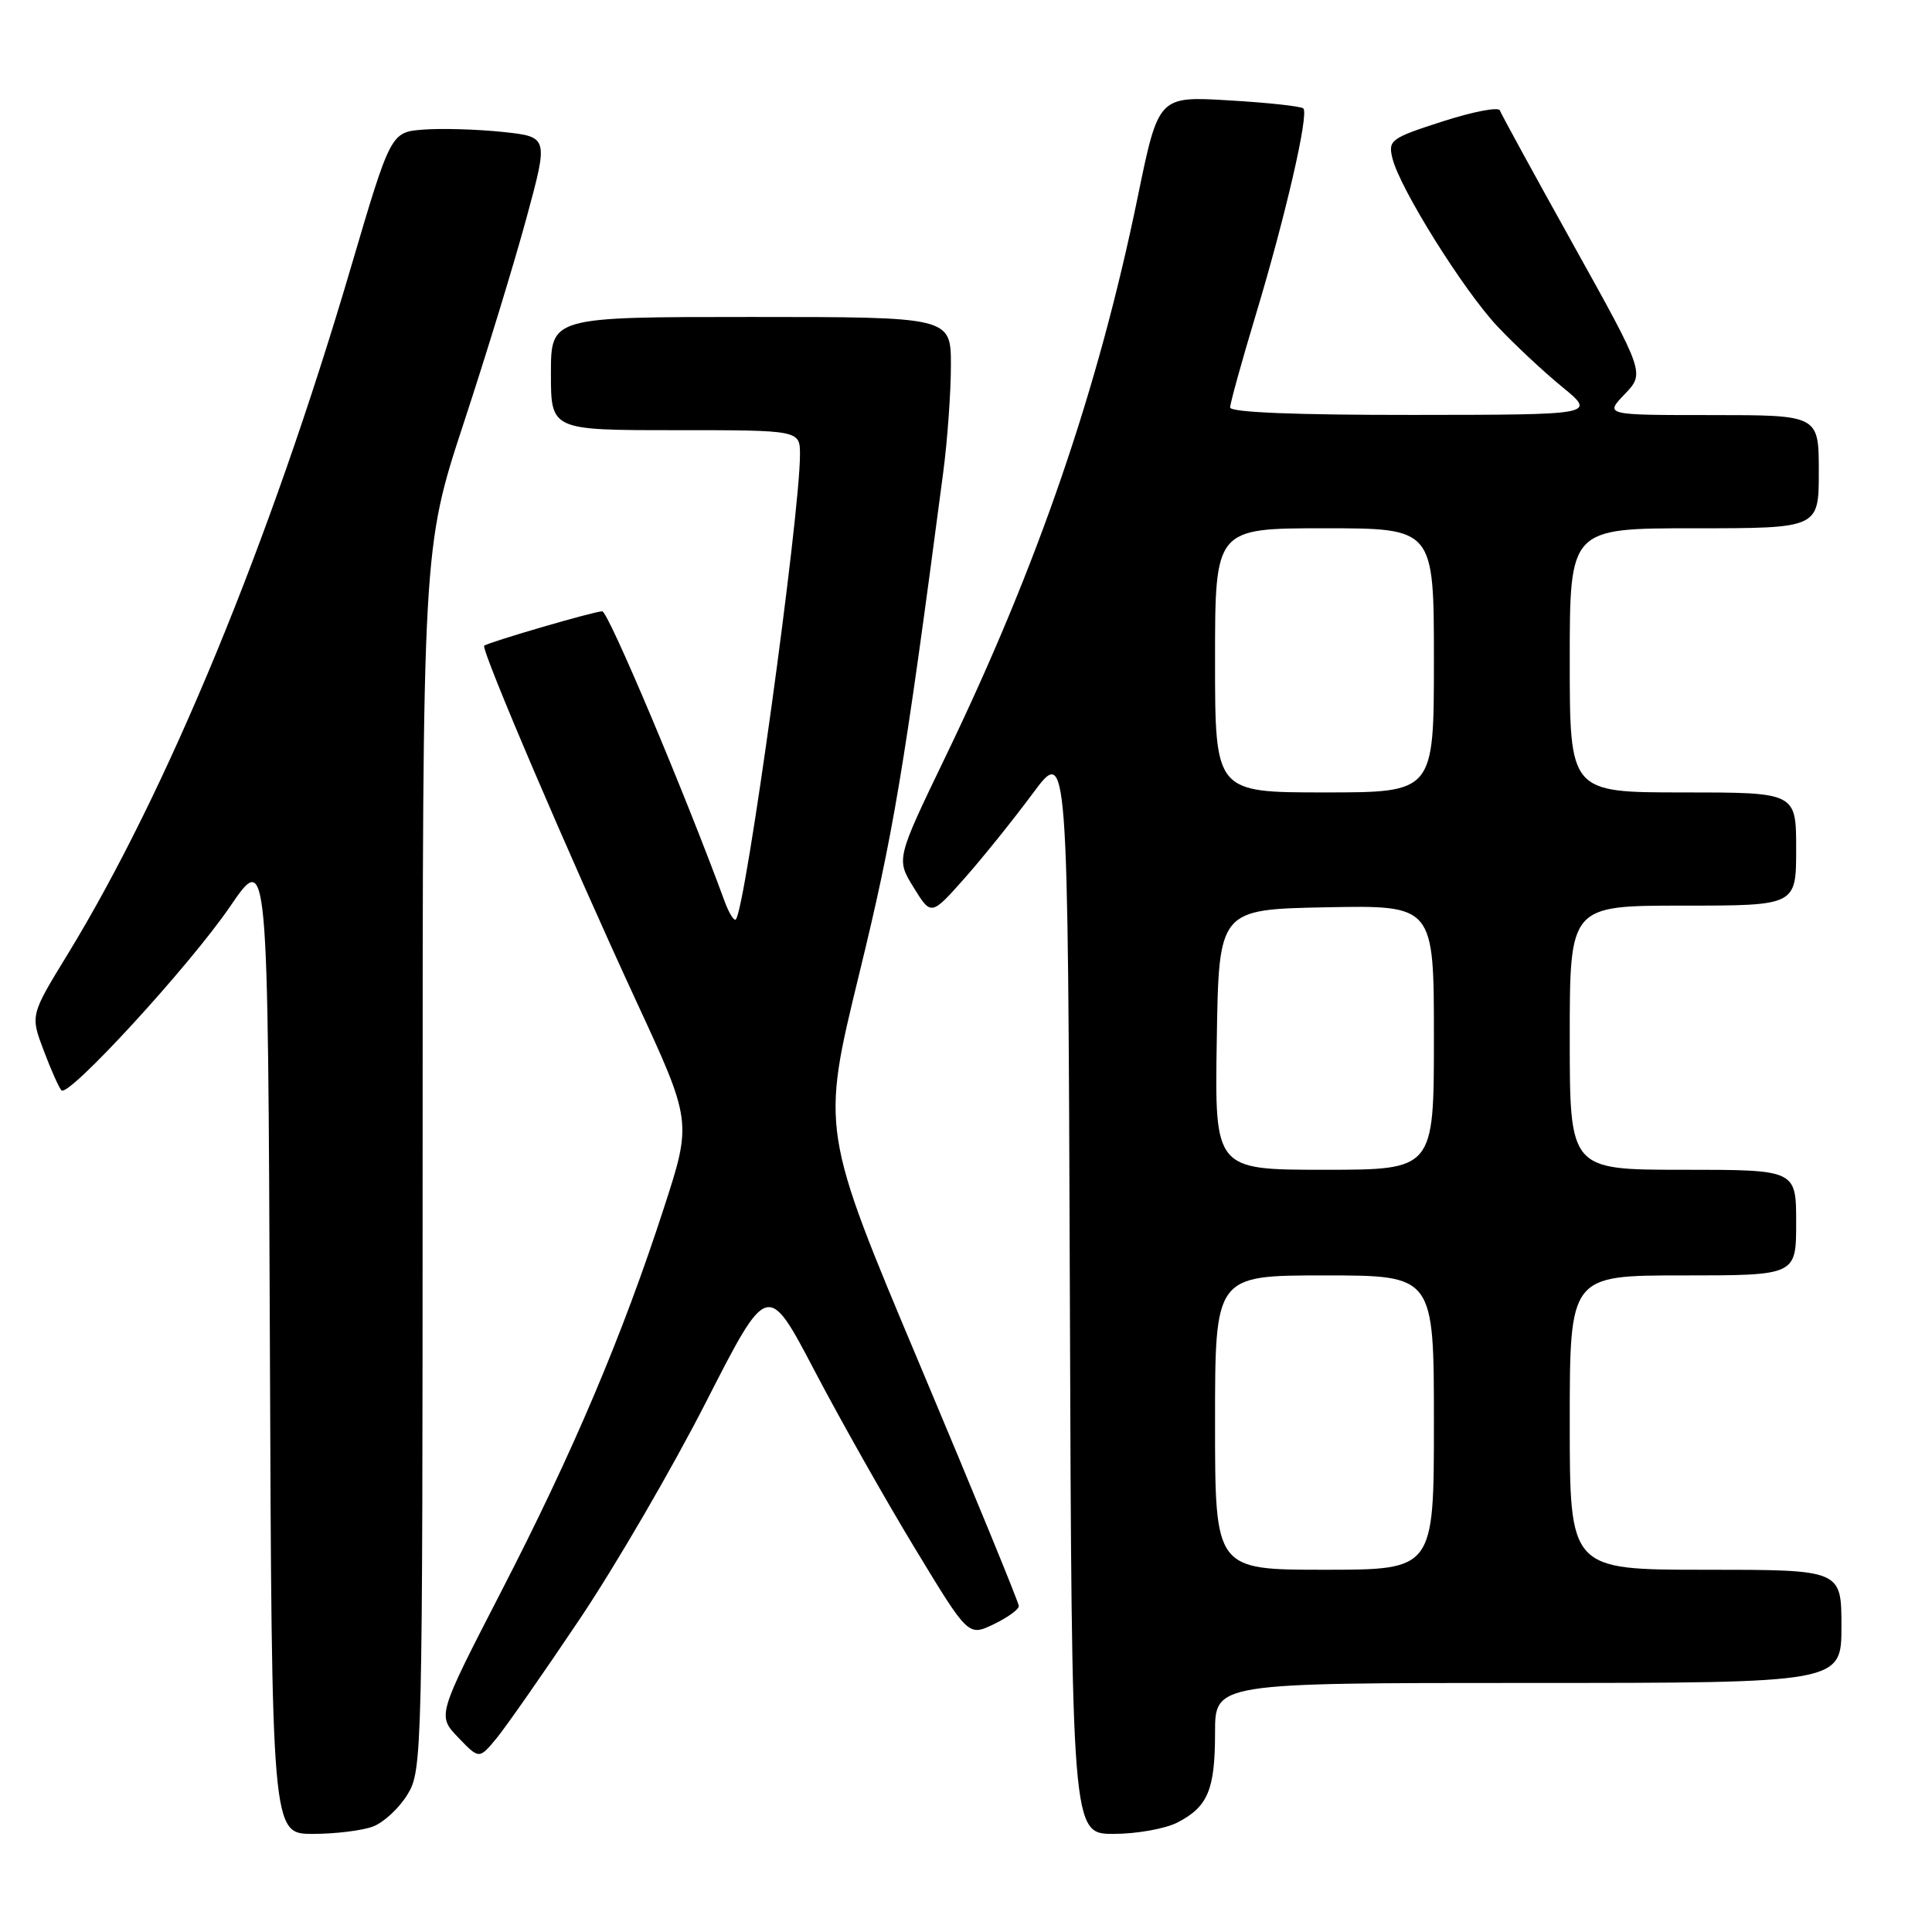 <?xml version="1.0" encoding="UTF-8" standalone="no"?>
<!DOCTYPE svg PUBLIC "-//W3C//DTD SVG 1.1//EN" "http://www.w3.org/Graphics/SVG/1.1/DTD/svg11.dtd" >
<svg xmlns="http://www.w3.org/2000/svg" xmlns:xlink="http://www.w3.org/1999/xlink" version="1.1" viewBox="0 0 256 256">
 <g >
 <path fill="currentColor"
d=" M 49.43 242.02 C 50.84 241.49 52.90 239.58 54.00 237.77 C 55.95 234.57 55.99 232.69 56.00 153.57 C 56.00 72.64 56.00 72.64 61.44 56.07 C 64.44 46.96 68.19 34.69 69.78 28.81 C 72.68 18.13 72.68 18.13 66.59 17.48 C 63.24 17.13 58.54 16.99 56.14 17.17 C 51.78 17.50 51.78 17.50 46.47 35.52 C 35.76 71.91 22.14 104.91 8.92 126.52 C 4.02 134.53 4.02 134.53 5.80 139.22 C 6.77 141.80 7.83 144.17 8.15 144.48 C 9.10 145.43 25.16 127.93 30.50 120.10 C 35.50 112.78 35.50 112.78 35.76 177.89 C 36.01 243.00 36.01 243.00 41.44 243.00 C 44.43 243.00 48.02 242.56 49.43 242.02 Z  M 156.02 241.49 C 160.06 239.40 161.00 237.16 161.00 229.57 C 161.00 223.00 161.00 223.00 202.50 223.00 C 244.00 223.00 244.00 223.00 244.00 215.50 C 244.00 208.00 244.00 208.00 226.00 208.00 C 208.00 208.00 208.00 208.00 208.00 188.50 C 208.00 169.00 208.00 169.00 223.00 169.00 C 238.00 169.00 238.00 169.00 238.00 162.00 C 238.00 155.00 238.00 155.00 223.00 155.00 C 208.00 155.00 208.00 155.00 208.00 137.50 C 208.00 120.00 208.00 120.00 223.00 120.00 C 238.00 120.00 238.00 120.00 238.00 112.50 C 238.00 105.00 238.00 105.00 223.00 105.00 C 208.00 105.00 208.00 105.00 208.00 87.50 C 208.00 70.00 208.00 70.00 224.50 70.00 C 241.00 70.00 241.00 70.00 241.00 62.50 C 241.00 55.00 241.00 55.00 226.81 55.00 C 212.63 55.00 212.63 55.00 215.28 52.23 C 217.94 49.45 217.94 49.45 208.50 32.48 C 203.30 23.14 198.91 15.11 198.74 14.63 C 198.56 14.14 195.15 14.80 191.15 16.09 C 184.28 18.30 183.92 18.57 184.50 20.96 C 185.44 24.90 193.91 38.46 198.43 43.26 C 200.67 45.64 204.53 49.25 207.00 51.27 C 211.50 54.96 211.50 54.96 187.25 54.98 C 171.56 54.99 163.00 54.64 163.00 53.99 C 163.00 53.43 164.53 47.92 166.39 41.74 C 170.32 28.71 173.46 15.12 172.70 14.37 C 172.42 14.08 167.98 13.60 162.84 13.30 C 153.50 12.74 153.50 12.74 150.75 26.12 C 145.52 51.59 137.54 74.85 125.33 100.17 C 118.74 113.84 118.74 113.84 121.06 117.59 C 123.38 121.35 123.38 121.35 127.76 116.43 C 130.16 113.72 134.24 108.65 136.82 105.17 C 141.50 98.84 141.50 98.84 141.76 170.92 C 142.01 243.00 142.01 243.00 147.56 243.00 C 150.60 243.00 154.41 242.32 156.02 241.49 Z  M 76.76 214.62 C 81.52 207.54 89.08 194.55 93.56 185.76 C 101.72 169.78 101.72 169.78 107.94 181.64 C 111.36 188.16 117.34 198.75 121.23 205.16 C 128.30 216.83 128.30 216.83 131.65 215.23 C 133.49 214.35 135.00 213.26 135.00 212.81 C 135.00 212.36 129.10 197.99 121.90 180.88 C 108.80 149.76 108.80 149.76 113.83 129.13 C 118.38 110.51 119.78 102.16 124.97 62.68 C 125.54 58.38 126.00 51.96 126.00 48.43 C 126.00 42.00 126.00 42.00 99.50 42.00 C 73.00 42.00 73.00 42.00 73.00 49.50 C 73.00 57.00 73.00 57.00 89.50 57.00 C 106.00 57.00 106.00 57.00 106.00 60.25 C 106.00 68.31 98.79 120.54 97.50 121.83 C 97.26 122.08 96.58 120.98 96.00 119.39 C 90.72 105.01 80.59 81.00 79.80 81.00 C 78.75 81.00 64.73 85.09 64.16 85.56 C 63.67 85.97 75.56 113.76 84.26 132.56 C 91.69 148.61 91.69 148.61 87.97 160.06 C 82.49 176.95 75.91 192.48 66.40 210.91 C 57.94 227.33 57.94 227.33 60.71 230.22 C 63.49 233.12 63.49 233.12 65.81 230.31 C 67.08 228.76 72.01 221.70 76.76 214.62 Z  M 161.00 188.50 C 161.00 169.00 161.00 169.00 175.50 169.00 C 190.00 169.00 190.00 169.00 190.00 188.50 C 190.00 208.00 190.00 208.00 175.50 208.00 C 161.00 208.00 161.00 208.00 161.00 188.50 Z  M 161.23 137.75 C 161.50 120.50 161.50 120.50 175.75 120.22 C 190.00 119.95 190.00 119.95 190.00 137.47 C 190.00 155.00 190.00 155.00 175.48 155.00 C 160.95 155.00 160.95 155.00 161.23 137.75 Z  M 161.00 87.50 C 161.00 70.00 161.00 70.00 175.50 70.00 C 190.00 70.00 190.00 70.00 190.00 87.50 C 190.00 105.00 190.00 105.00 175.50 105.00 C 161.00 105.00 161.00 105.00 161.00 87.50 Z "/>
</g>
</svg>